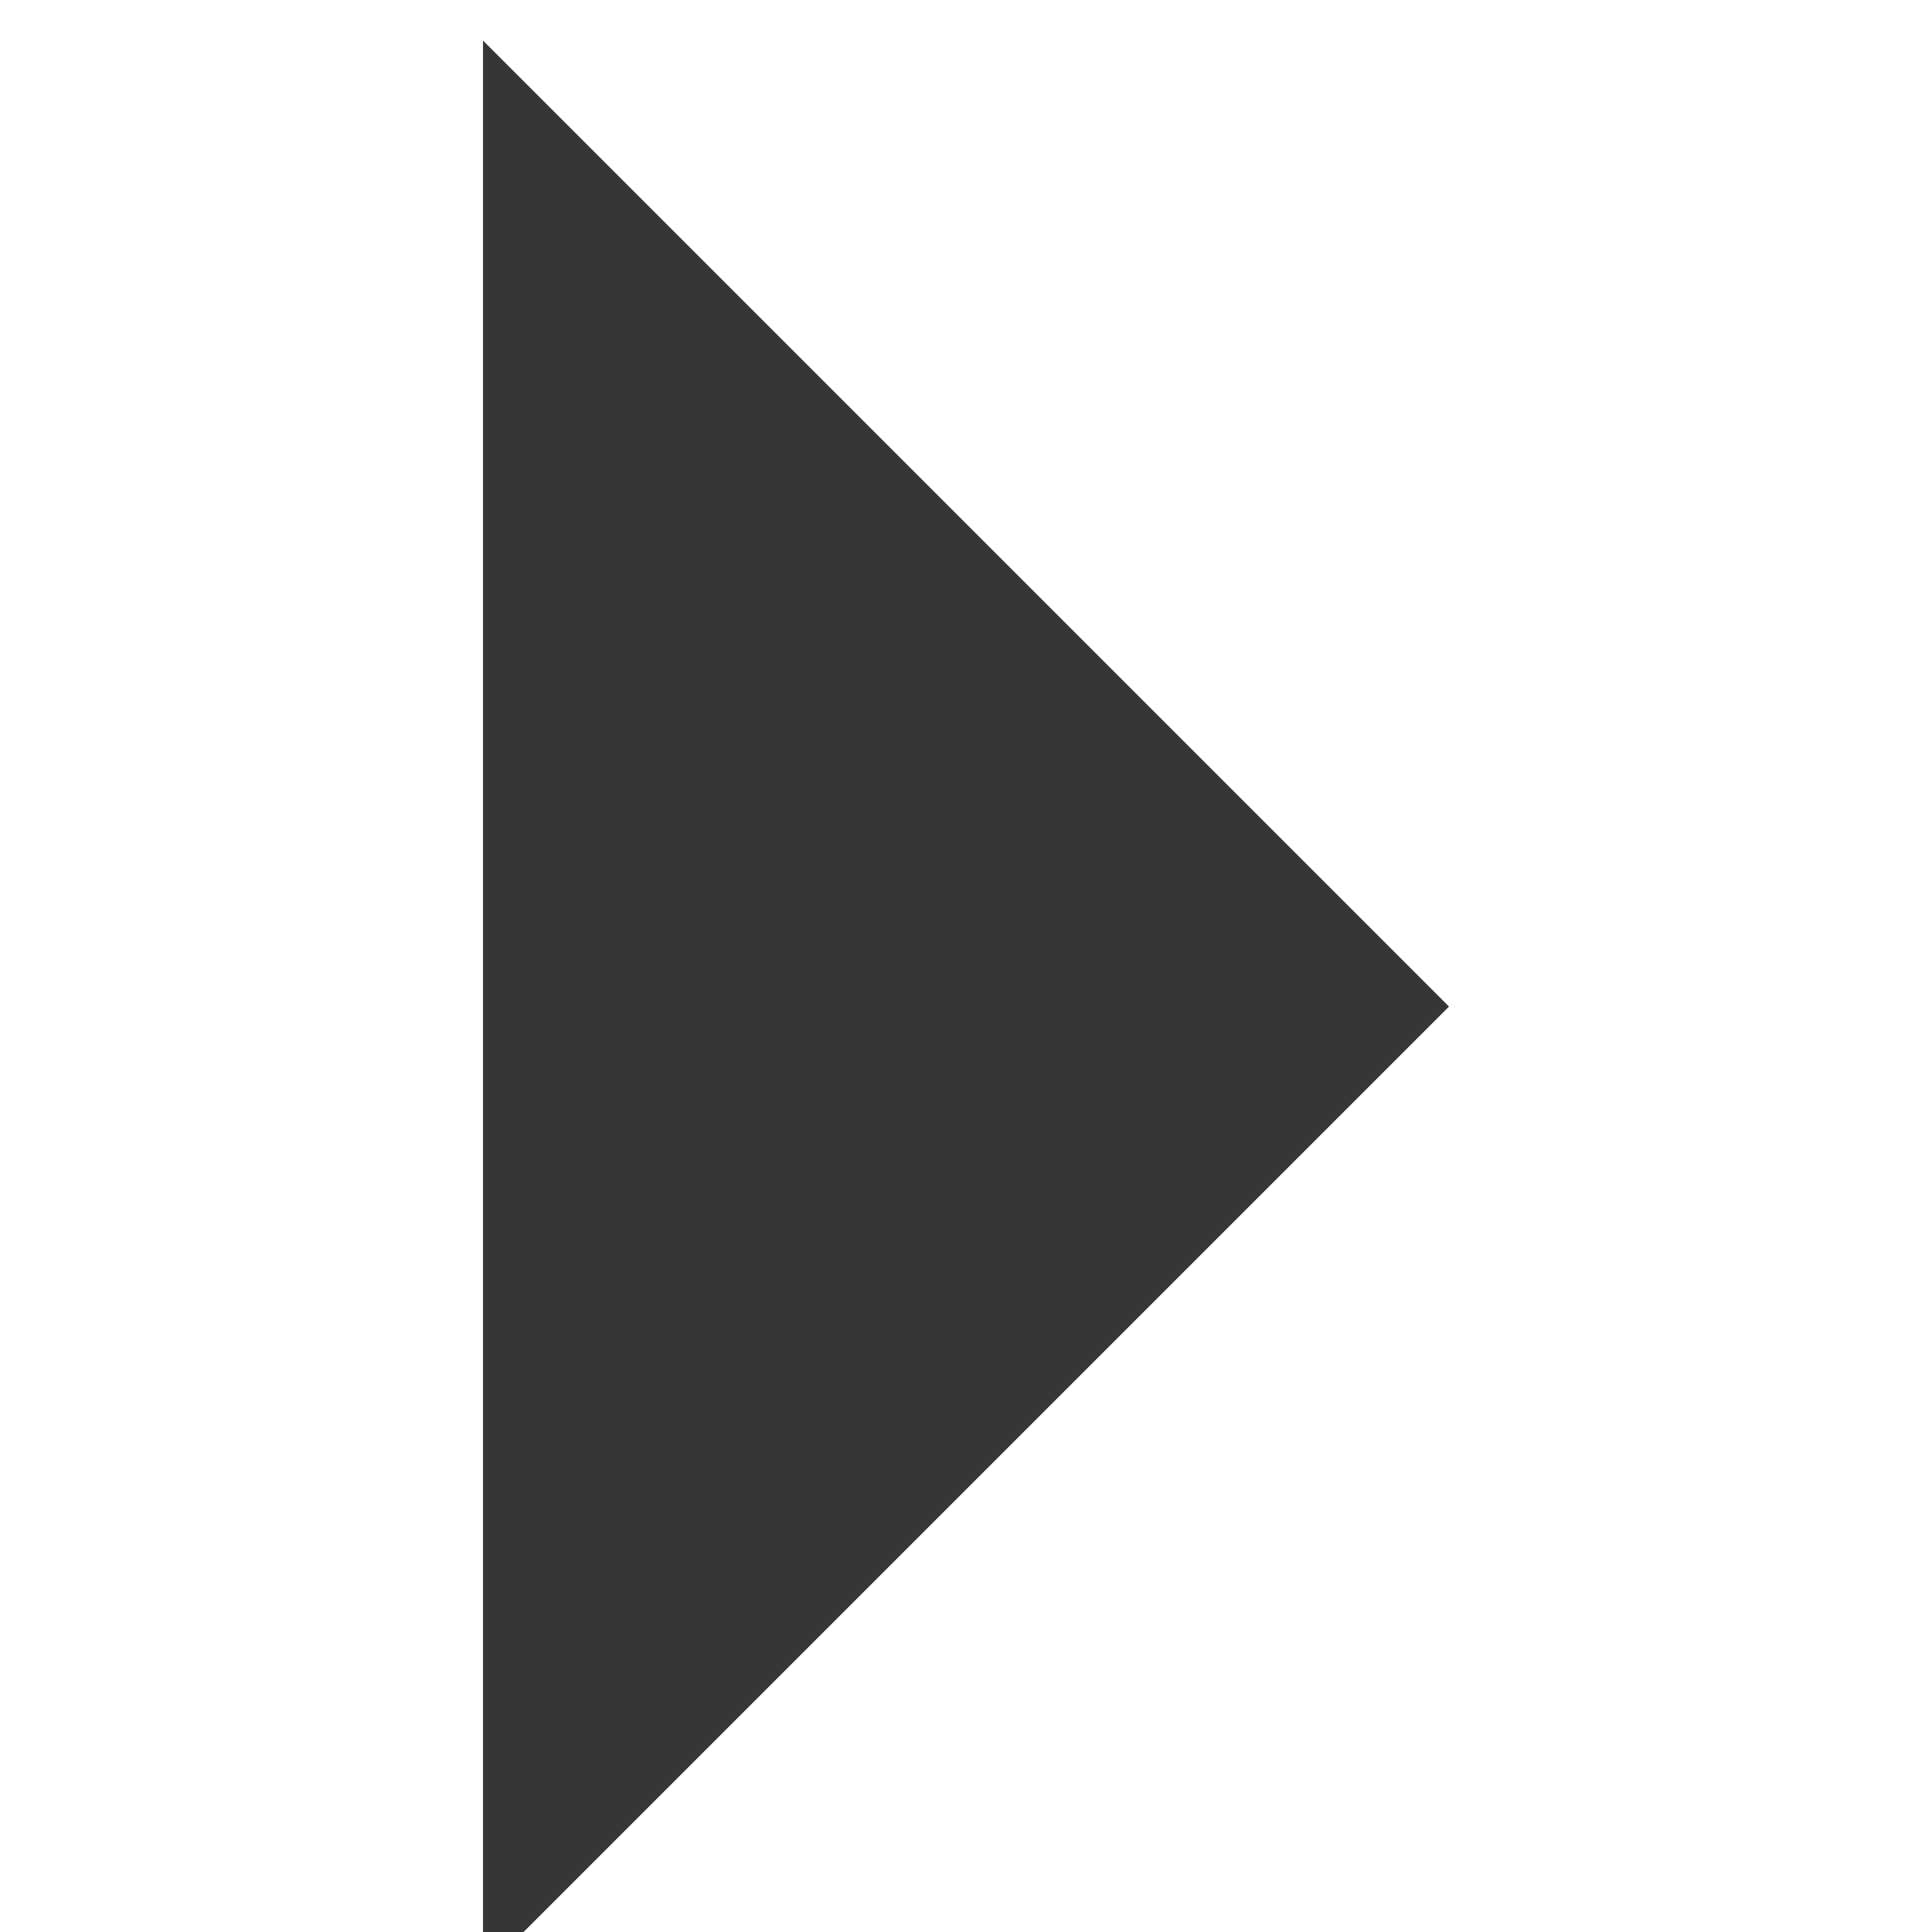 <svg xmlns="http://www.w3.org/2000/svg" fill="rgb(54, 54, 54)" width="12" height="12" viewBox="0 0 20 20" aria-labelledby="icon-svg-title- icon-svg-desc-" role="img" class="sc-rbbb40-0 ezrcri"><title>right-triangle</title><path d="M5 0.42l10 10-10 10v-20z"></path></svg>